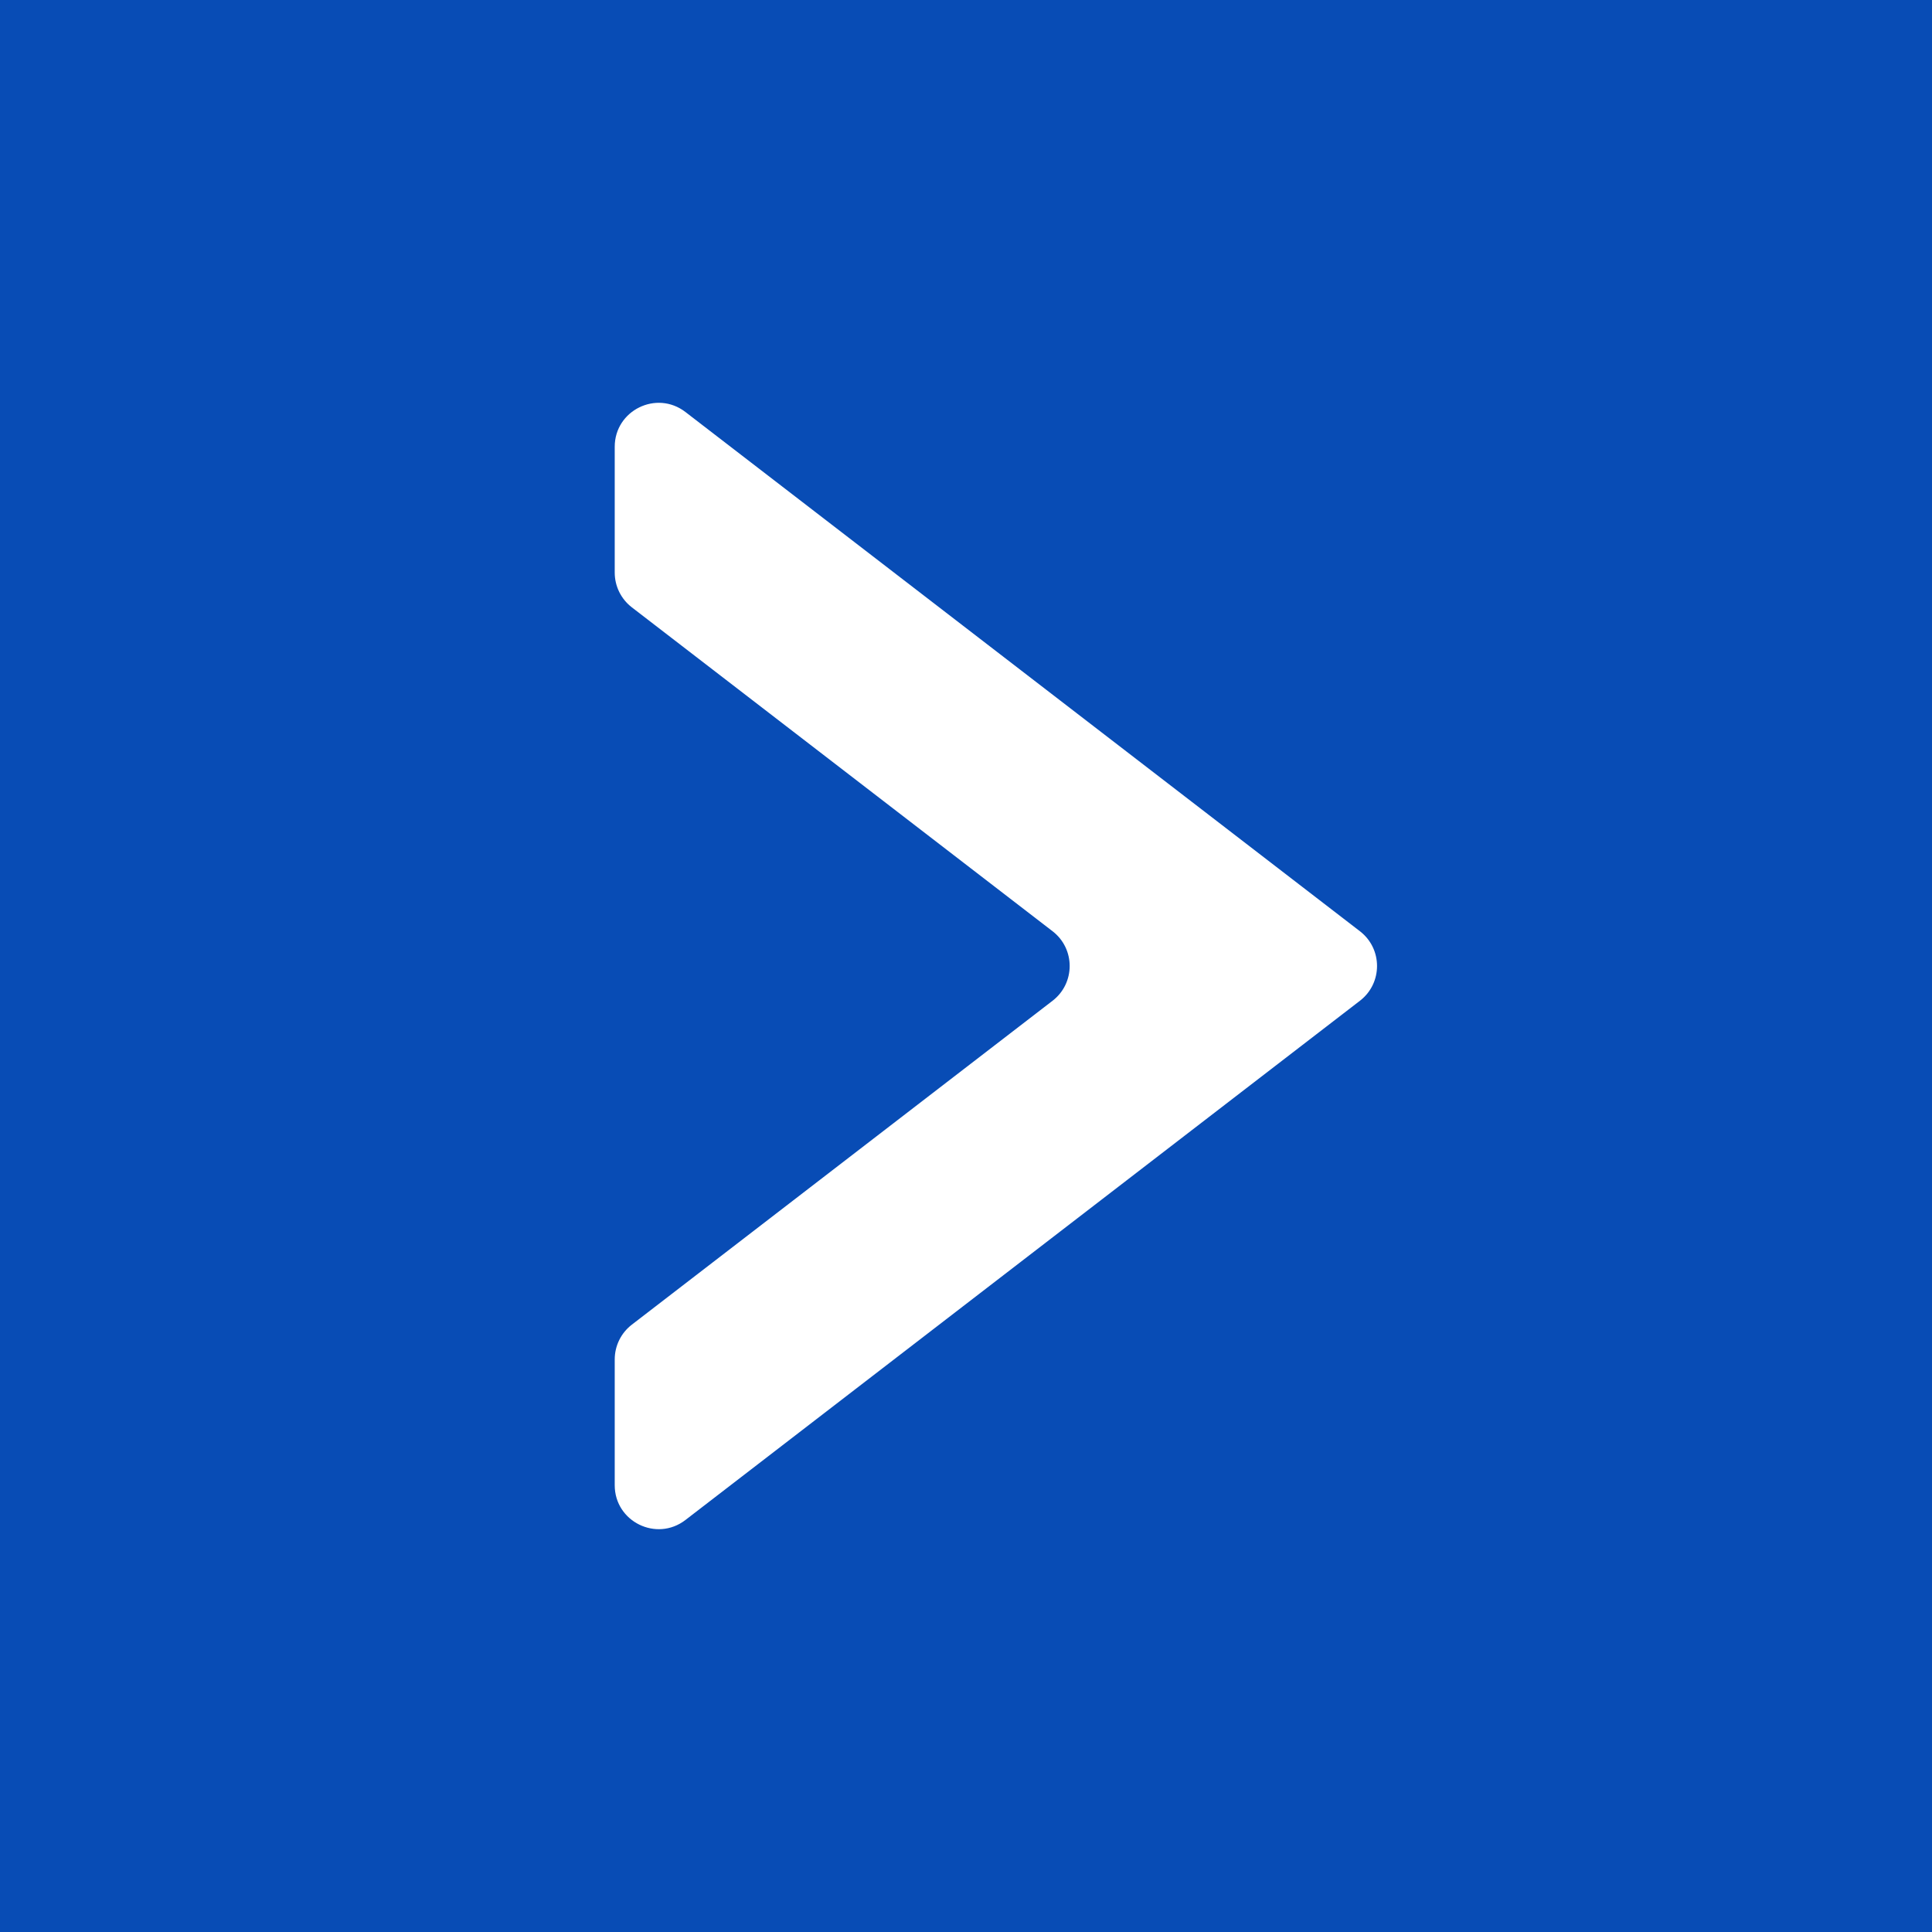 <svg width="44" height="44" viewBox="0 0 44 44" fill="none" xmlns="http://www.w3.org/2000/svg">
<rect width="44" height="44" fill="#084CB5" class="button-background" />
<path fill-rule="evenodd" clip-rule="evenodd" d="M14 30.96C14 30.65 14.144 30.357 14.39 30.168L23.971 22.792C24.491 22.392 24.491 21.608 23.971 21.208L14.39 13.832C14.144 13.643 14 13.35 14 13.04V10.175C14 9.346 14.952 8.877 15.61 9.383L30.971 21.208C31.491 21.608 31.491 22.392 30.971 22.792L15.61 34.617C14.952 35.123 14 34.654 14 33.825V30.96Z" fill="white"/>
</svg>

